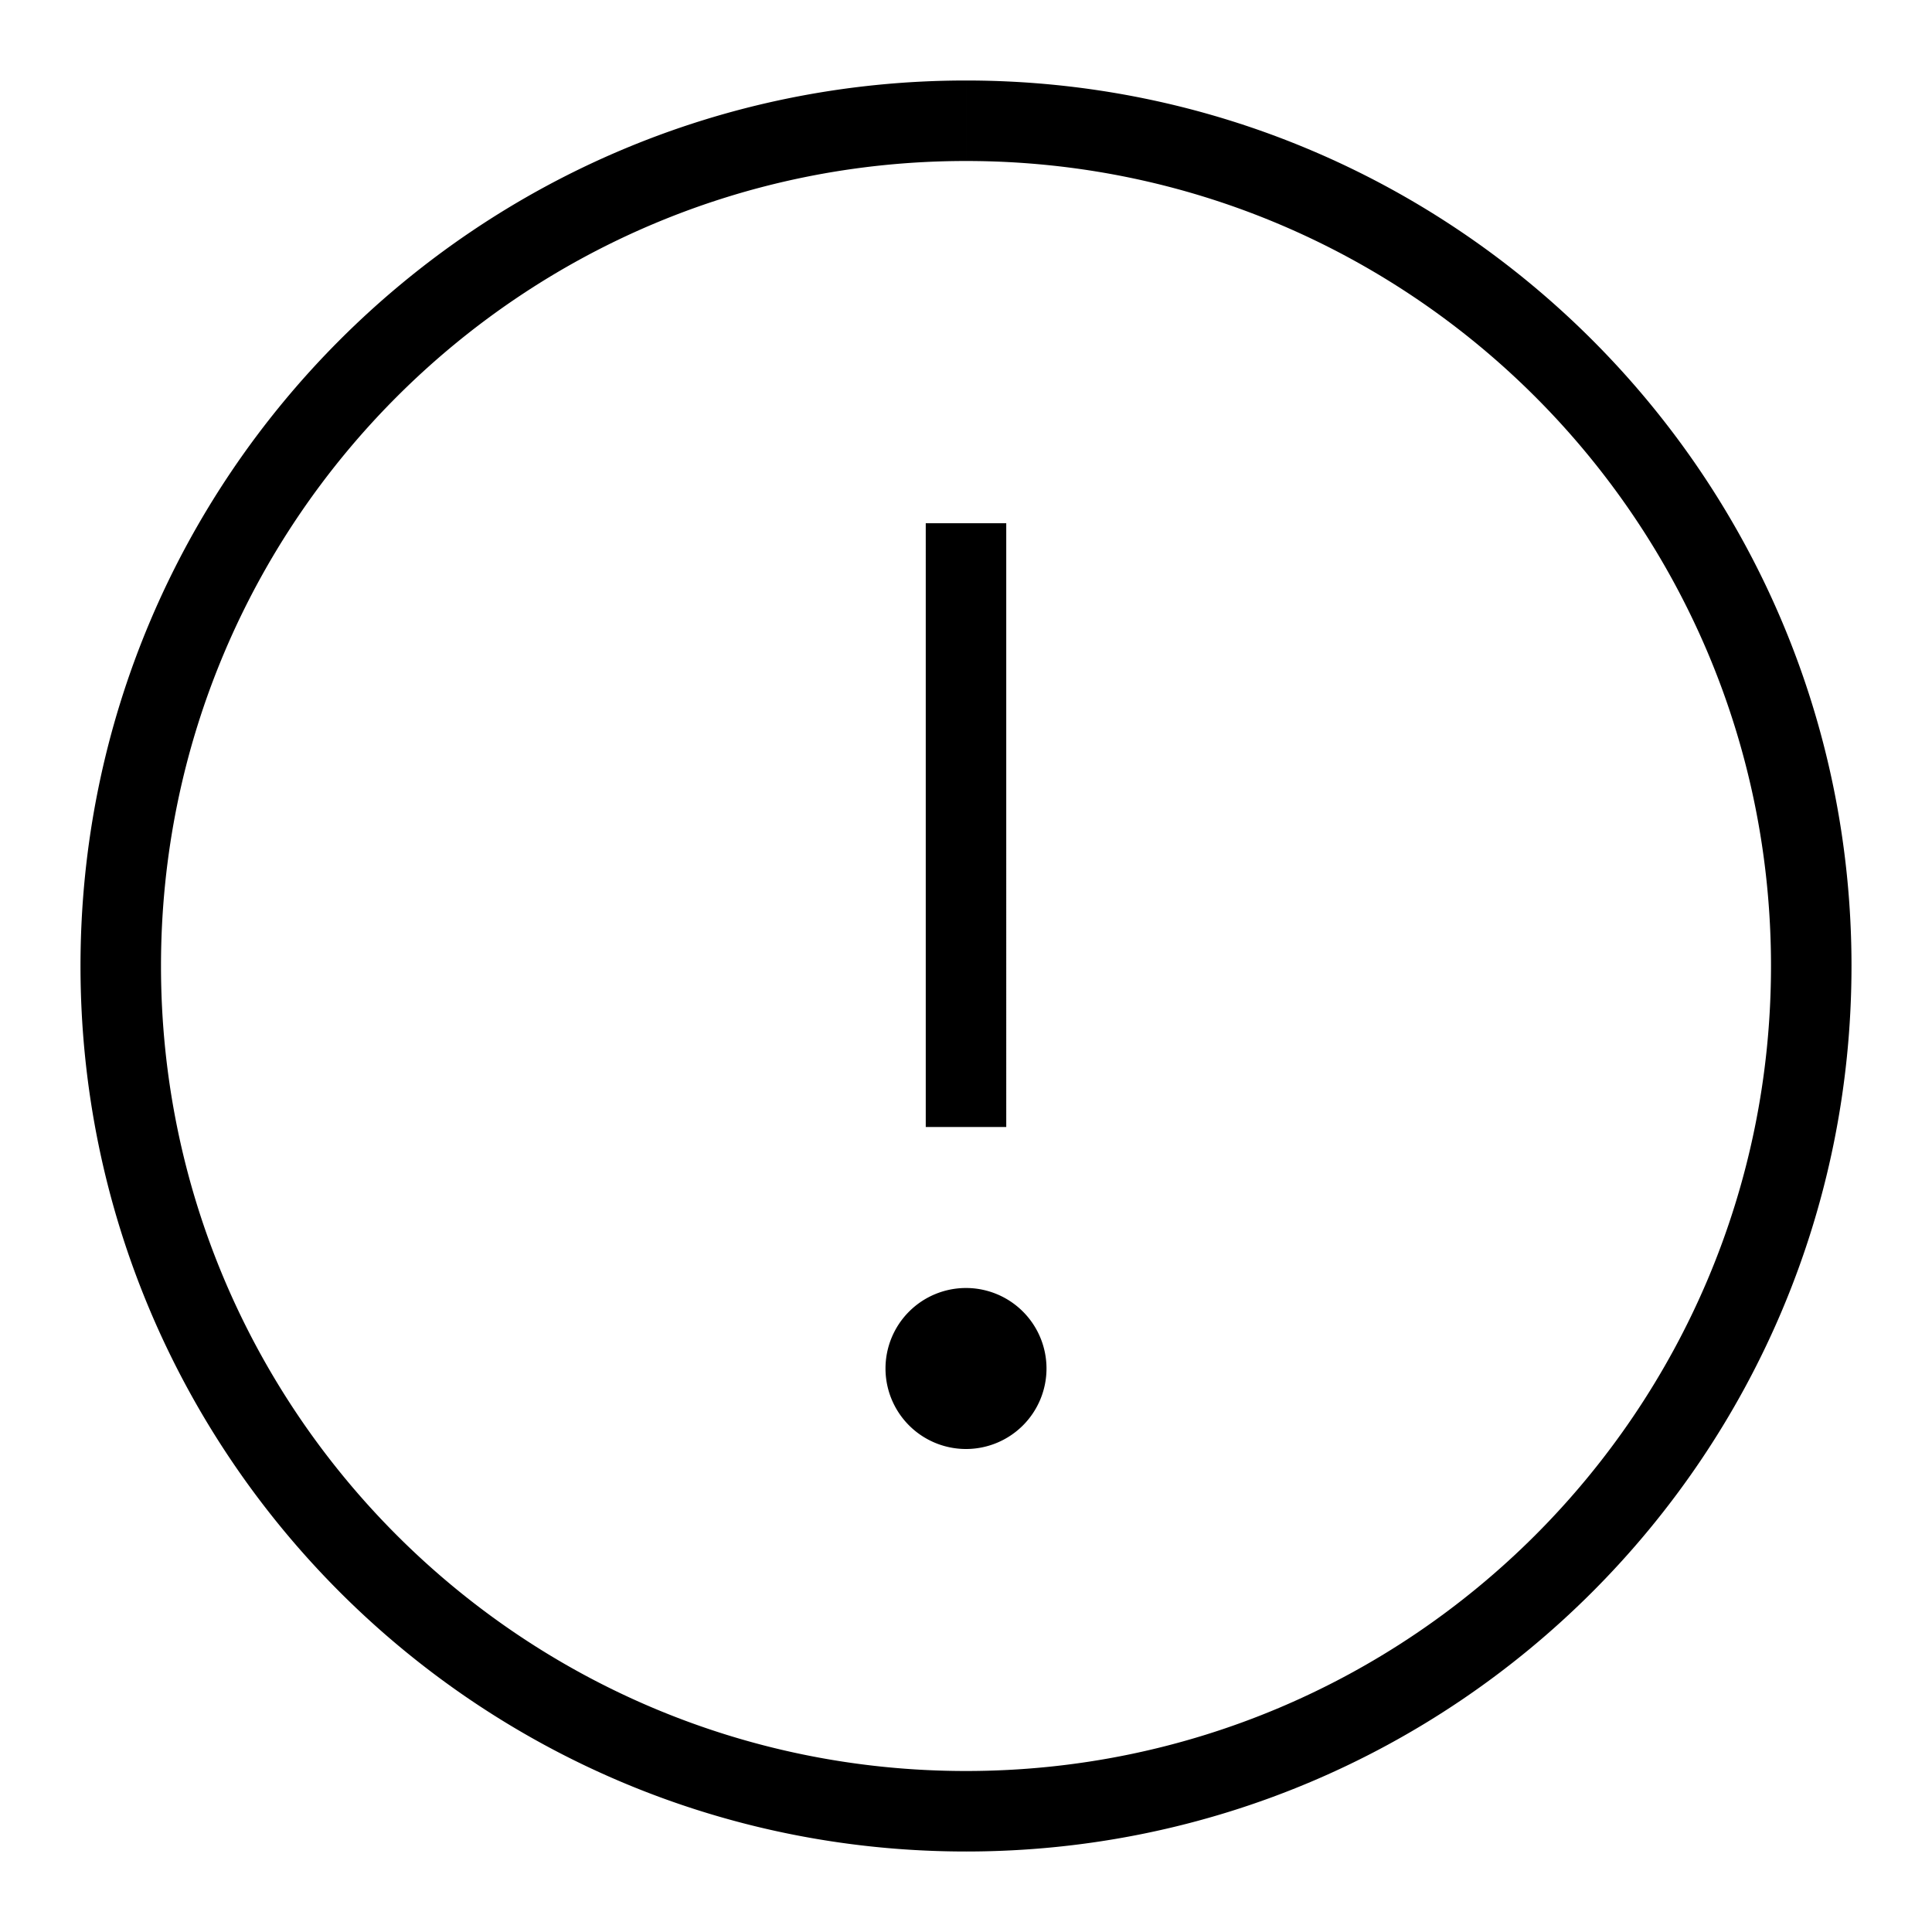 <?xml version="1.0" encoding="UTF-8" standalone="no"?>
<svg
   width="24"
   height="24"
   fill="none"
   viewBox="0 0 24 24"
   version="1.1"
   id="svg1"
   xmlns="http://www.w3.org/2000/svg"
   xmlns:svg="http://www.w3.org/2000/svg">
  <defs
     id="defs1" />
  <path
     fill="currentColor"
     d="M12.5 7v-.5h-1V7h1Zm9.5 5c0 5.523-4.477 10-10 10v1c6.075 0 11-4.925 11-11h-1ZM12 22C6.477 22 2 17.523 2 12H1c0 6.075 4.925 11 11 11v-1ZM2 12C2 6.477 6.477 2 12 2V1C5.925 1 1 5.925 1 12h1ZM12 2c5.523 0 10 4.477 10 10h1c0-6.075-4.925-11-11-11v1Zm-.5 5v7h1V7h-1Zm.5 10v1a1 1 0 0 0 1-1h-1Zm0 0h-1a1 1 0 0 0 1 1v-1Zm0 0v-1a1 1 0 0 0-1 1h1Zm0 0h1a1 1 0 0 0-1-1v1Z"
     id="path1" />
</svg>
